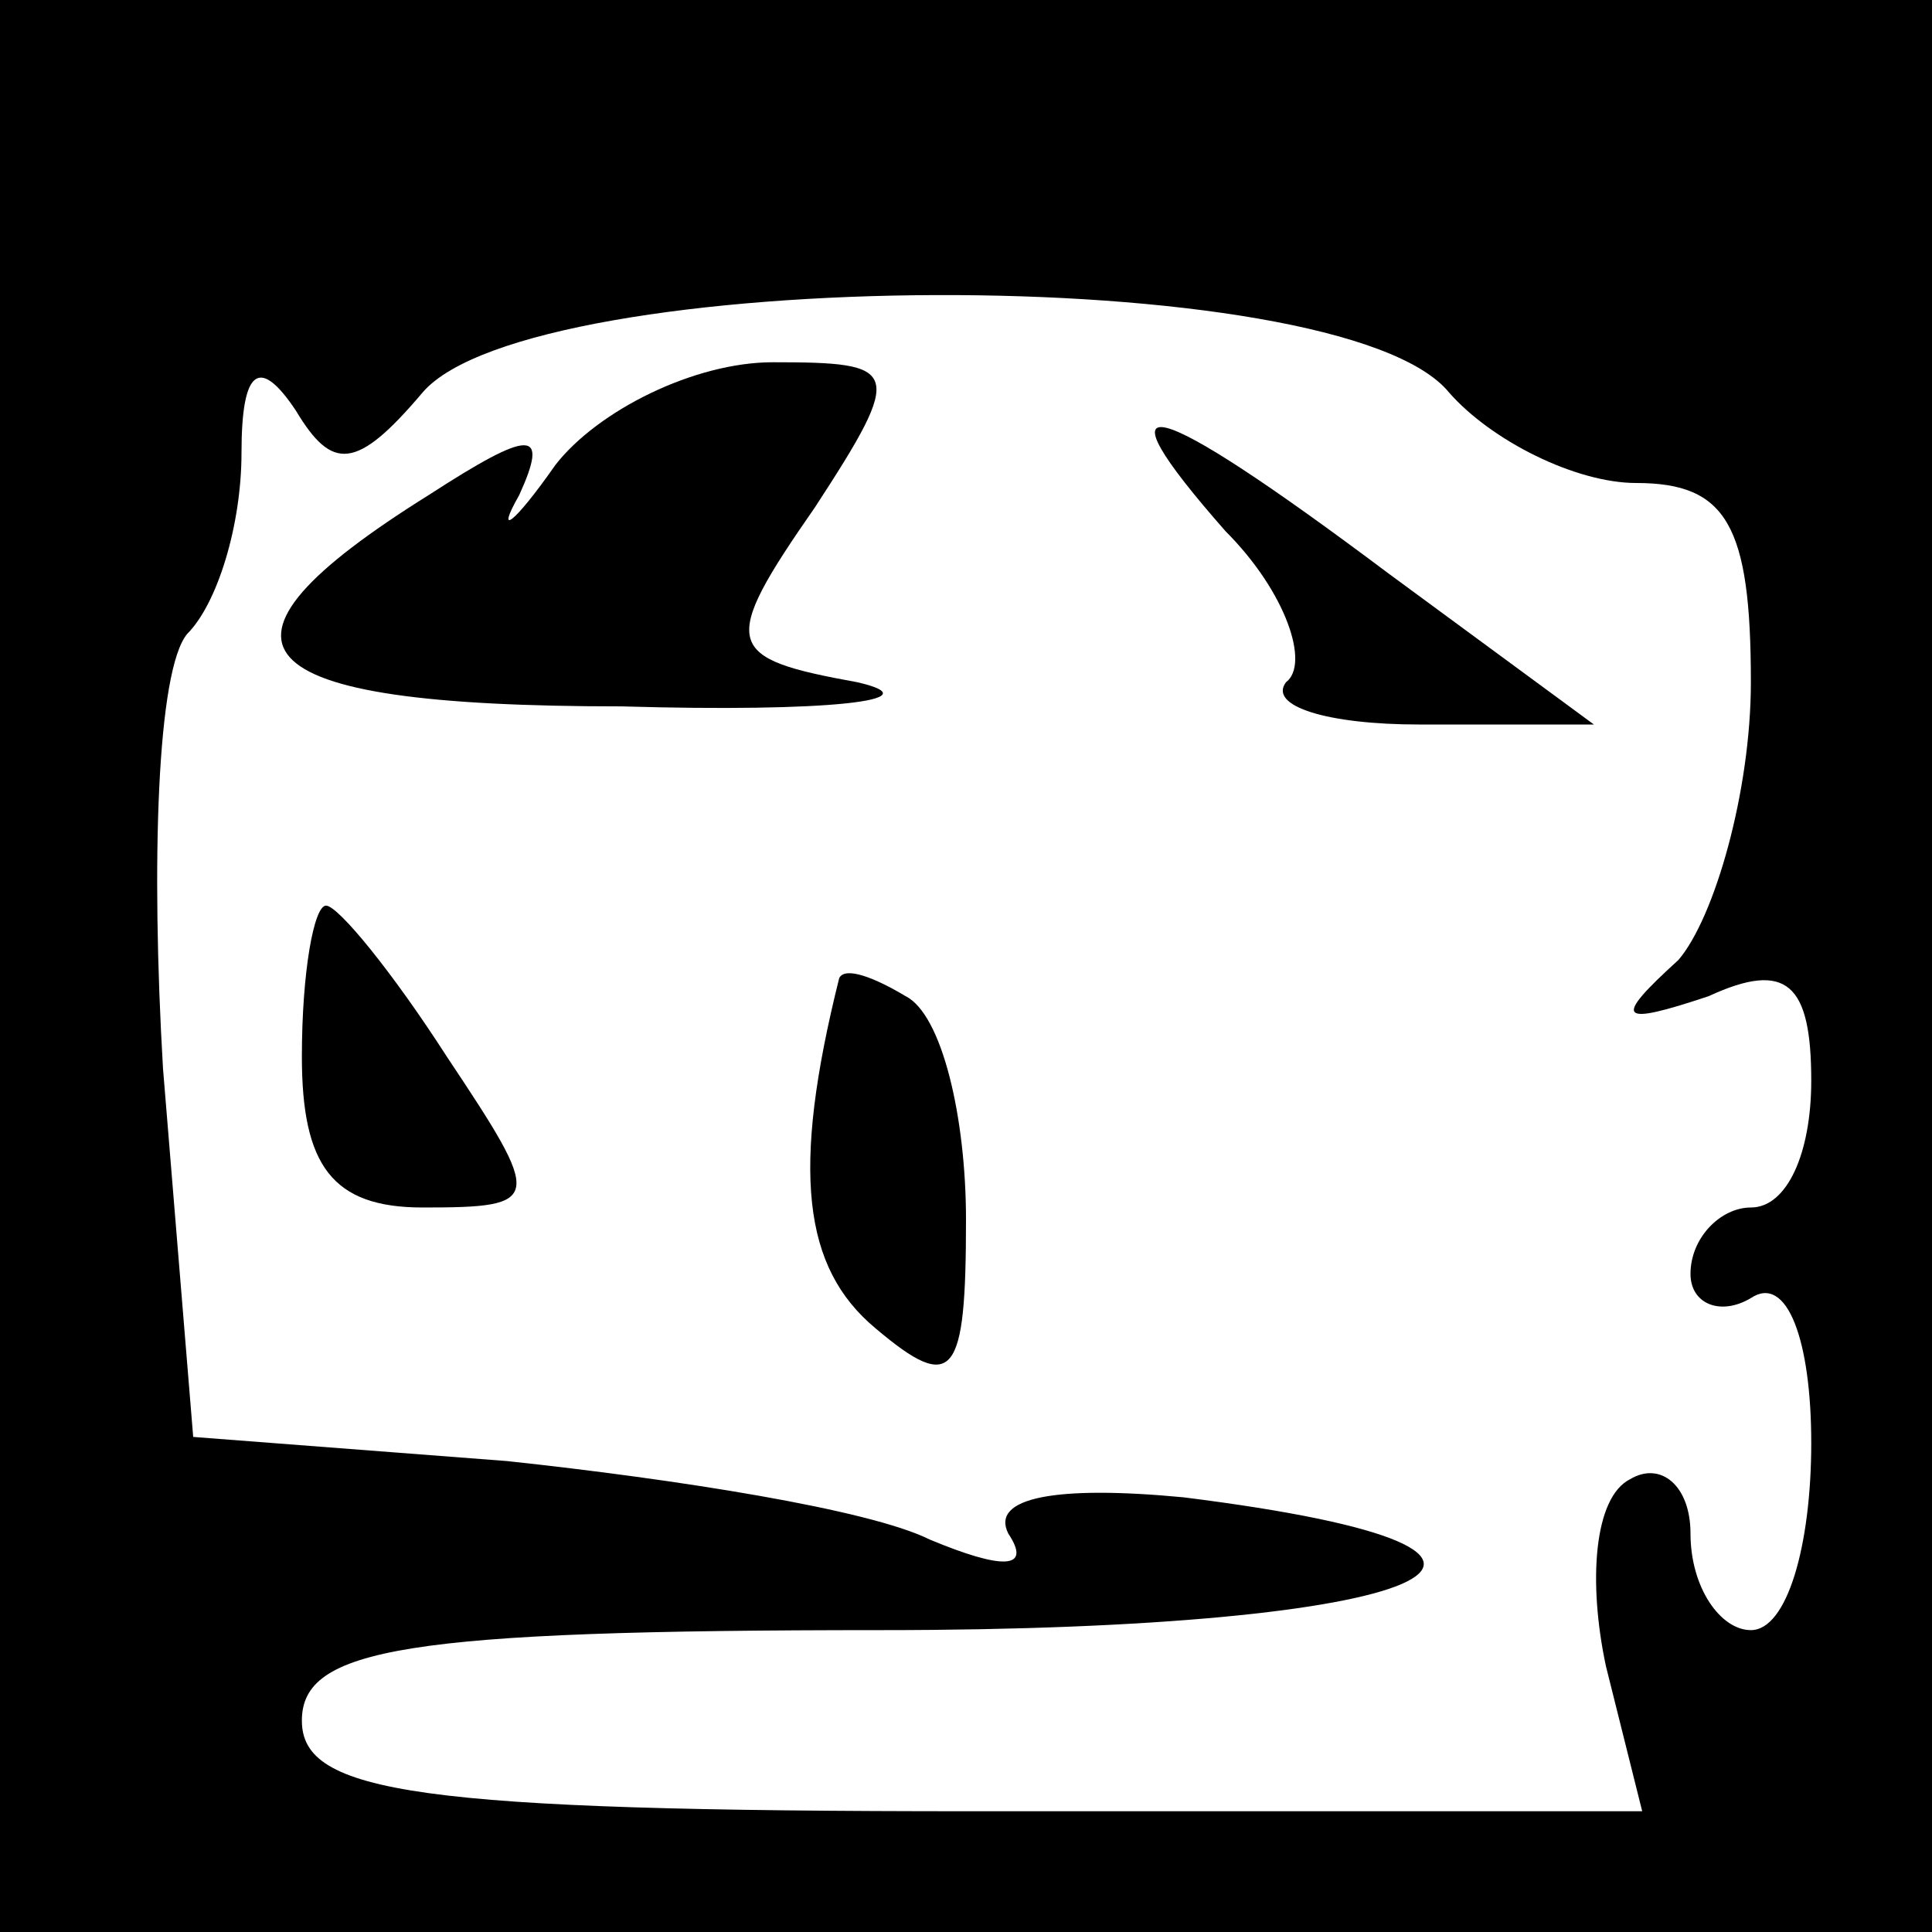 <?xml version="1.0" standalone="no"?>
<!DOCTYPE svg PUBLIC "-//W3C//DTD SVG 20010904//EN"
 "http://www.w3.org/TR/2001/REC-SVG-20010904/DTD/svg10.dtd">
<svg version="1.0" xmlns="http://www.w3.org/2000/svg"
 width="32pt" height="32pt" viewBox="0 0 32 32"
 preserveAspectRatio="xMidYMid meet">
<rect x="0" y="0" width="32" height="32" fill="#808080" stroke="none"/>
<g transform="translate(0,32) scale(0.1,-0.1)"
fill="#000000" stroke="none">
<path fill="#000000" stroke="none" d="M0 160 l0 -160 160 0 160 0 0 160 0
160 -160 0 -160 0 0 -160z"/>
<path fill="#ffffff" stroke="none" d="M240 255 c7 -8 21 -15 31 -15 15 0 19
-7 19 -33 0 -18 -6 -39 -12 -46 -11 -10 -10 -11 5 -6 13 6 17 2 17 -14 0 -12
-4 -21 -10 -21 -5 0 -10 -5 -10 -11 0 -5 5 -7 10 -4 6 4 10 -7 10 -24 0 -17
-4 -31 -10 -31 -5 0 -10 7 -10 16 0 8 -5 12 -10 9 -6 -3 -7 -17 -4 -31 l6 -24
-111 0 c-92 0 -111 3 -111 15 0 12 17 15 96 15 91 0 122 13 50 22 -21 2 -32 0
-29 -6 4 -6 -1 -6 -13 -1 -10 5 -42 10 -70 13 l-52 4 -5 61 c-2 34 -1 66 4 72
5 5 9 18 9 30 0 14 3 16 9 7 6 -10 10 -10 21 3 18 21 152 22 170 0z"/>
<path fill="#000000" stroke="none" d="M92 243 c-7 -10 -10 -12 -6 -5 5 11 2
11 -15 0 -40 -25 -32 -35 32 -35 34 -1 52 1 39 4 -22 4 -23 6 -7 29 15 23 14
24 -7 24 -13 0 -29 -8 -36 -17z"/>
<path fill="#000000" stroke="none" d="M203 232 c10 -10 14 -22 10 -25 -3 -4
7 -7 22 -7 l29 0 -34 25 c-40 30 -49 32 -27 7z"/>
<path fill="#000000" stroke="none" d="M50 145 c0 -18 5 -25 20 -25 20 0 20 1
4 25 -9 14 -18 25 -20 25 -2 0 -4 -11 -4 -25z"/>
<path fill="#000000" stroke="none" d="M139 158 c-8 -32 -6 -48 6 -58 13 -11
15 -8 15 18 0 17 -4 34 -10 37 -5 3 -10 5 -11 3z"/>
</g>
</svg>
